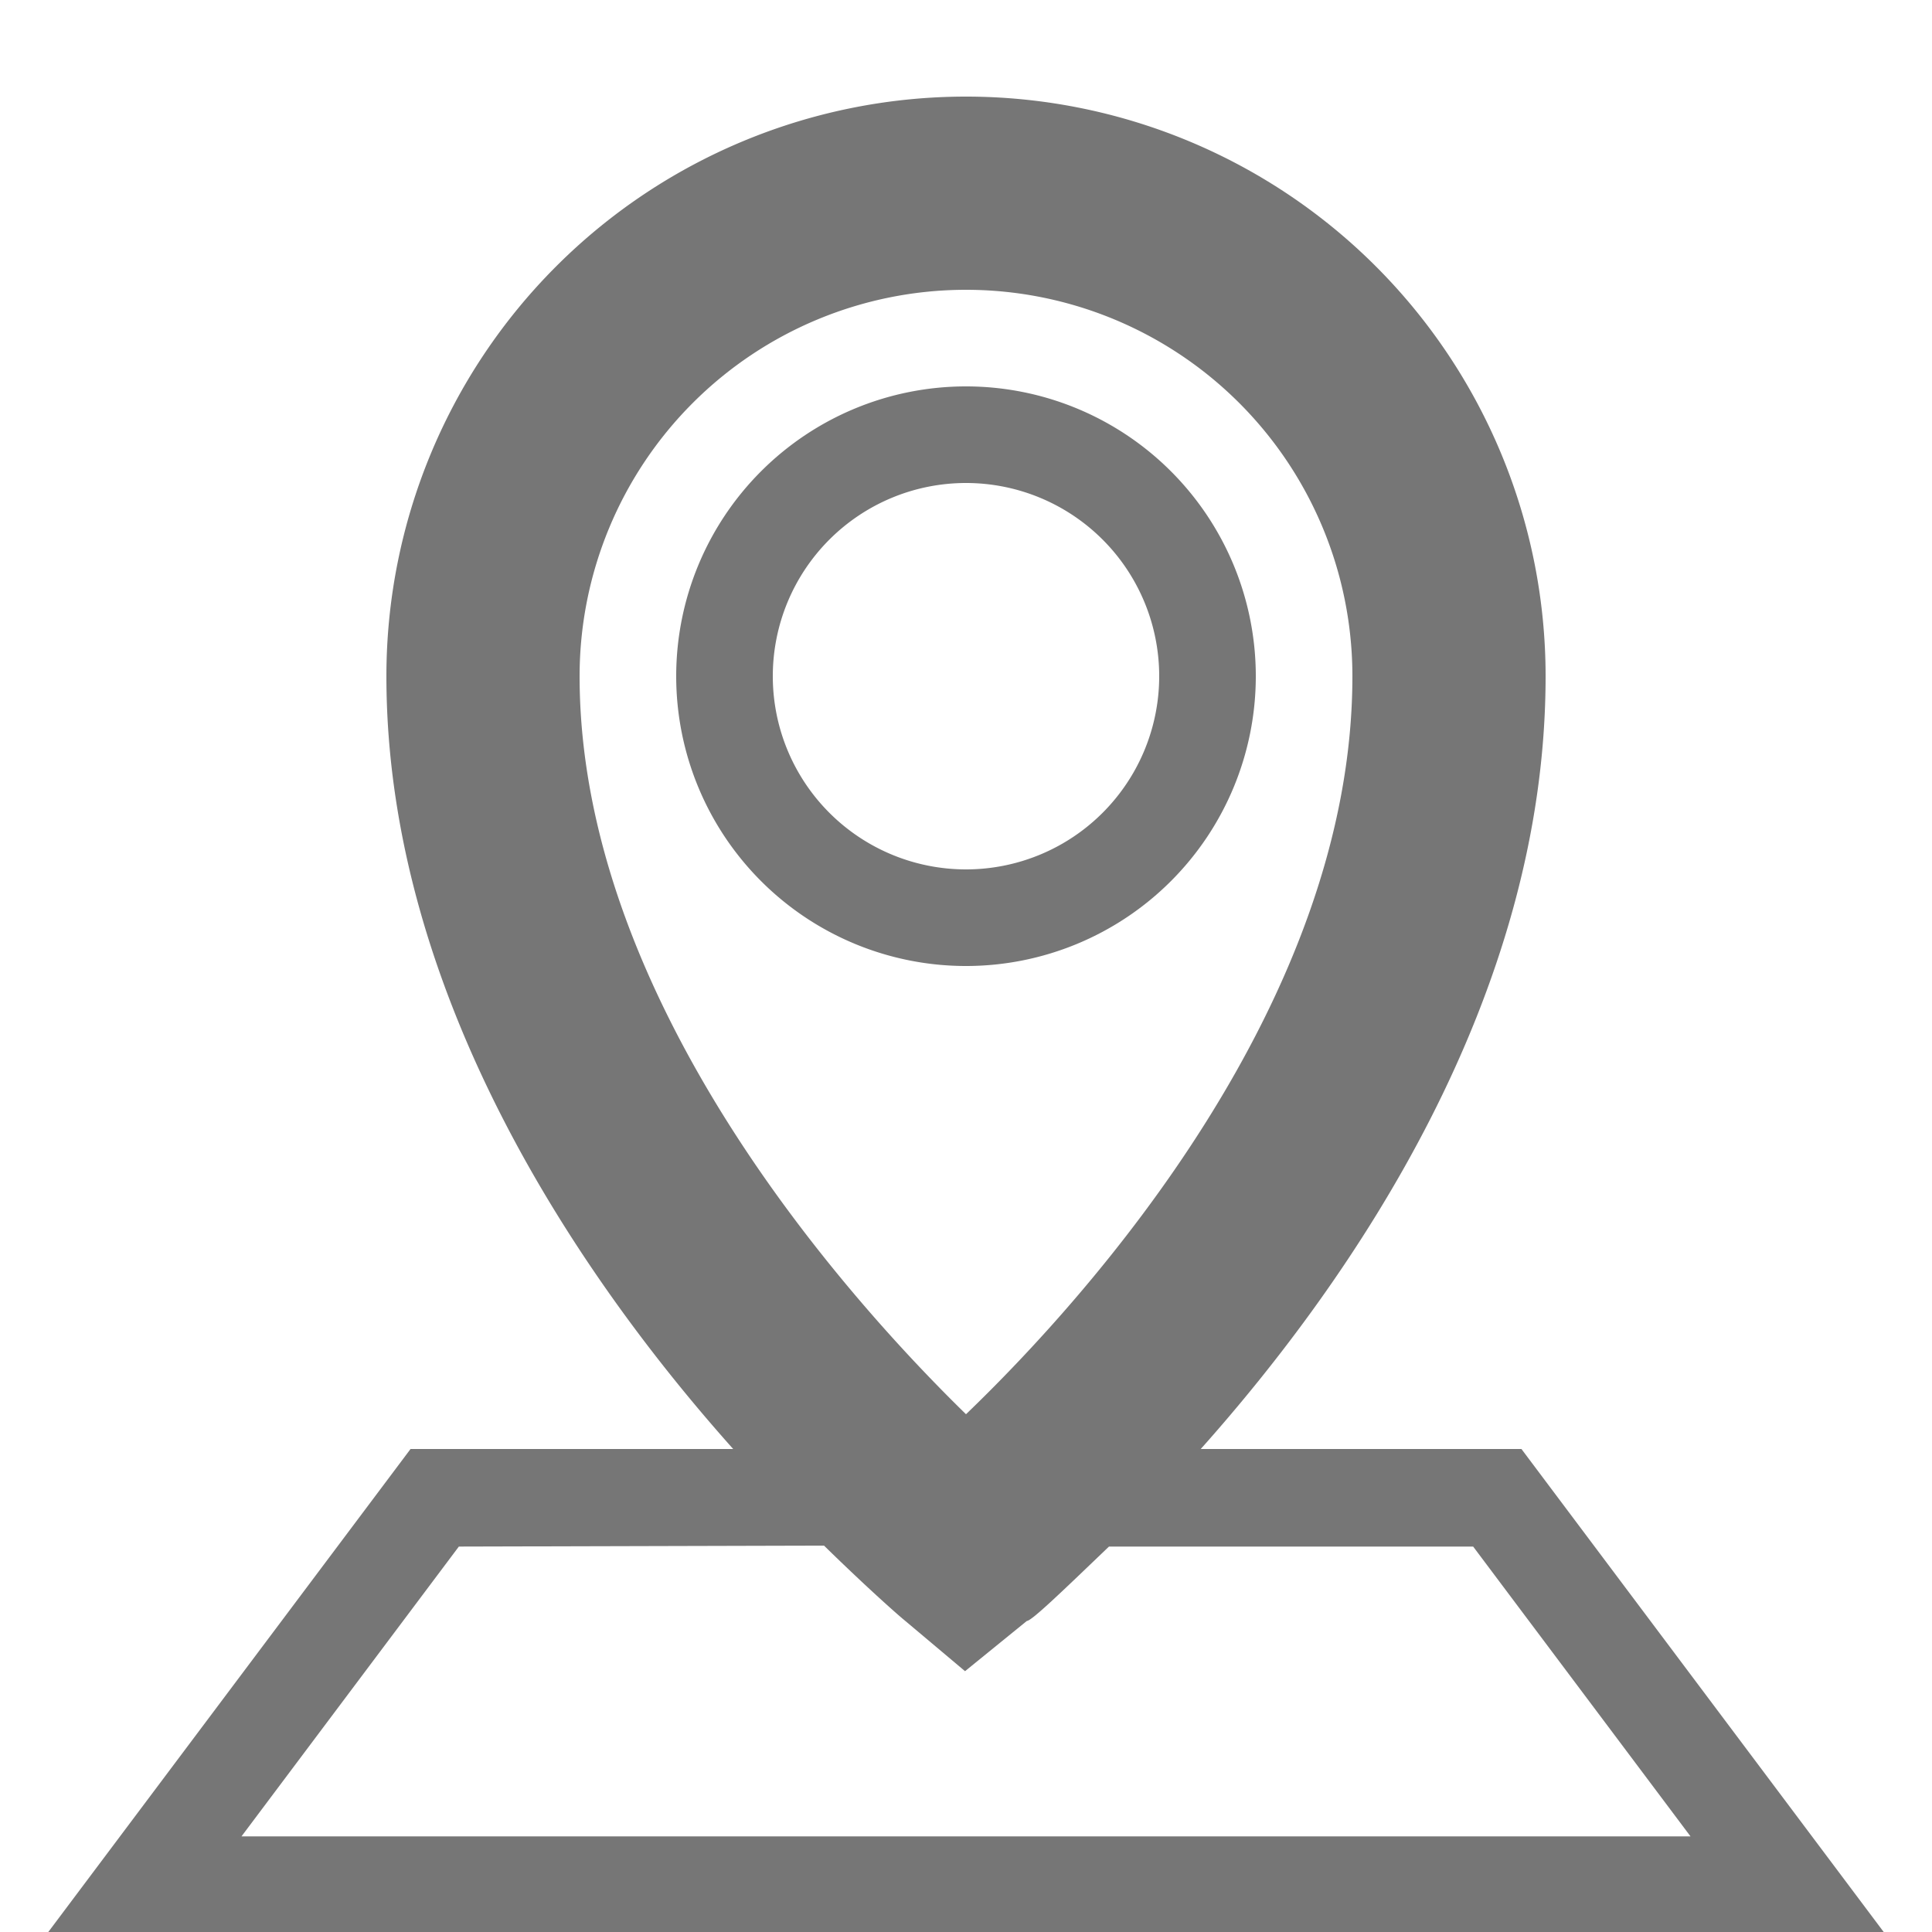 <svg xmlns="http://www.w3.org/2000/svg" width="20" height="20" viewBox="0 0 20 20"><defs><style>.xui-icon-fill-color-text-gray{fill:#767676;}</style></defs><path class="xui-icon-fill-color-text-gray" d="M.5,20h19l-3.75-5H12.43C14,13.24,16,10.33,16,7A6,6,0,1,0,4,7c0,3.29,2,6.22,3.59,8H4.25ZM10,3a4,4,0,0,1,4,4c0,3.37-2.72,6.41-4,7.64C8.73,13.4,6,10.33,6,7A4,4,0,0,1,10,3ZM8.53,16c.46.45.78.73.83.77l.63.53.64-.52c.05,0,.38-.32.85-.77h3.77l2.25,3H2.5l2.25-3ZM13,7a3,3,0,1,0-3,3A3,3,0,0,0,13,7ZM10,9a2,2,0,1,1,2-2A2,2,0,0,1,10,9Z"/></svg>
